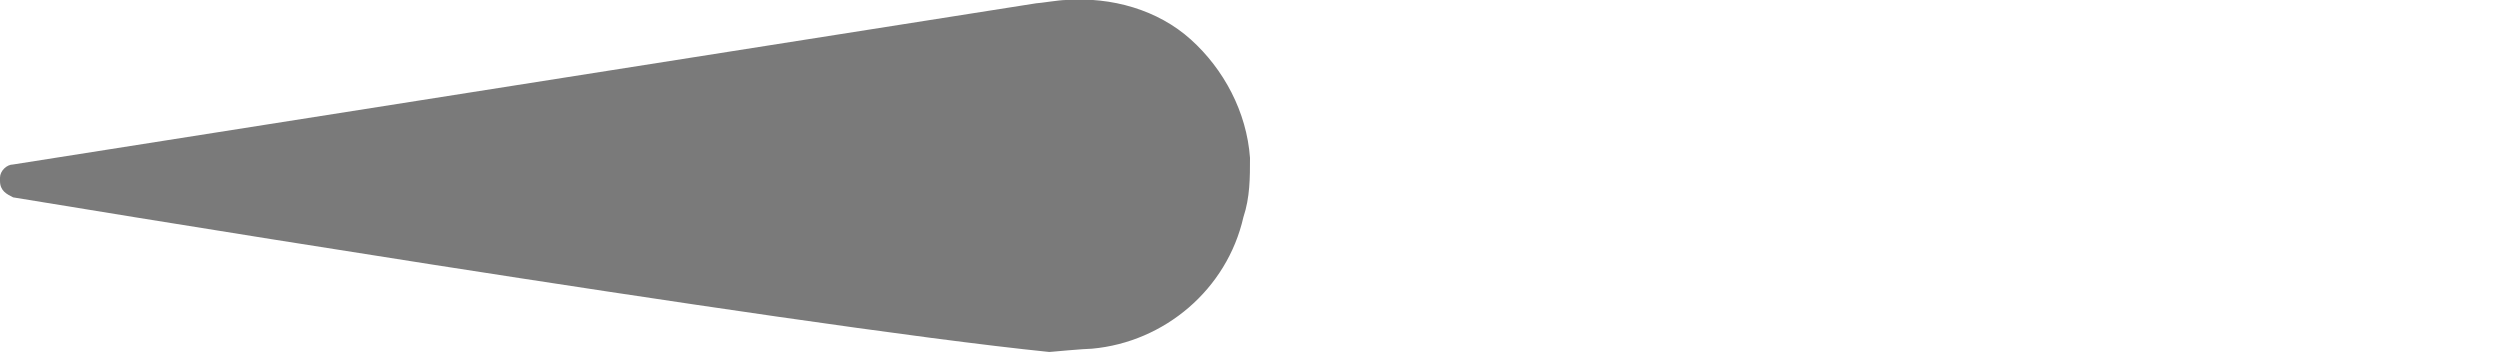 <?xml version="1.0" encoding="utf-8"?>
<!-- Generator: Adobe Illustrator 22.1.0, SVG Export Plug-In . SVG Version: 6.00 Build 0)  -->
<svg version="1.1" id="Capa_1" xmlns="http://www.w3.org/2000/svg" xmlns:xlink="http://www.w3.org/1999/xlink" x="0px" y="0px"
	 viewBox="0 0 76 10.7" style="enable-background:new 0 0 76 10.7;" xml:space="preserve">
<style type="text/css">
	.st0{fill:#7A7A7A;}
</style>
<path class="st0" d="M0.4,6c0,0,23.6,3.9,31.5,4.7c0,0,1.1-0.1,1.3-0.1c2.2-0.2,4.1-1.8,4.6-4C38,6,38,5.4,38,4.8
	c-0.1-1.4-0.8-2.7-1.8-3.6S33.8-0.1,32.4,0c-0.2,0-0.8,0.1-0.9,0.1L0.4,5C0.2,5,0,5.2,0,5.4v0.1C0,5.8,0.2,5.9,0.4,6z"/>
</svg>
